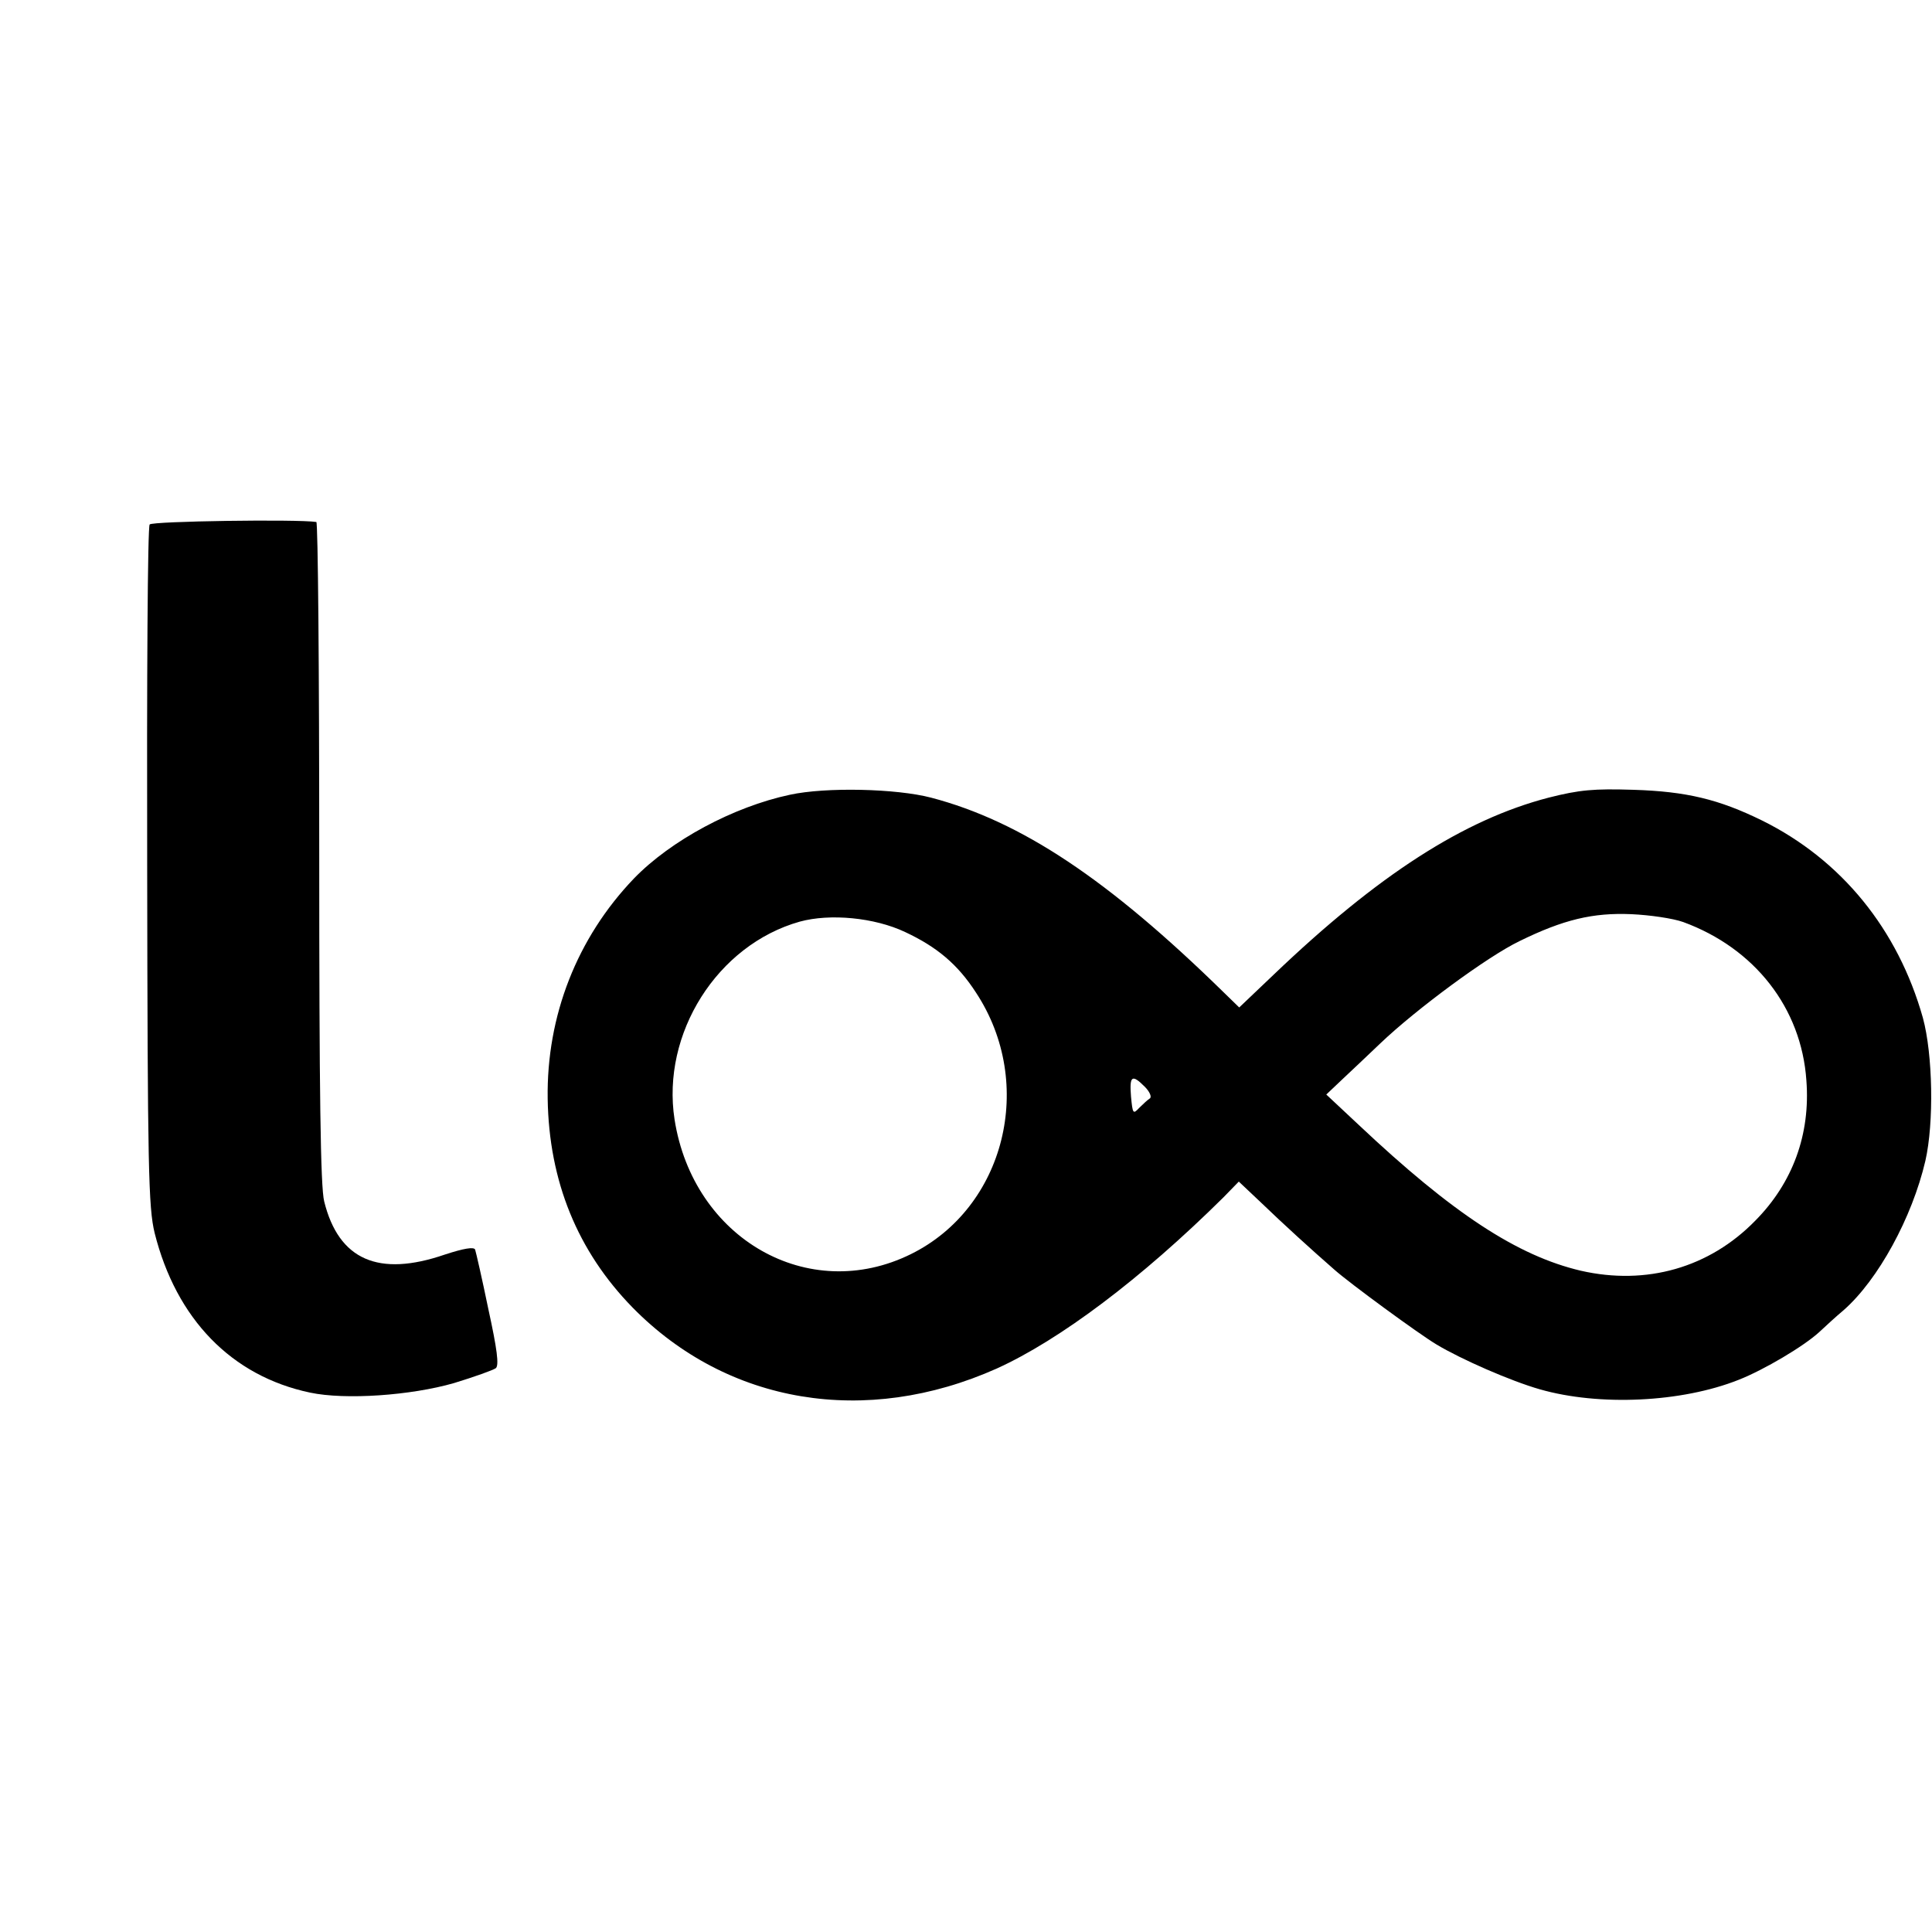 <?xml version="1.0" standalone="no"?>
<!DOCTYPE svg PUBLIC "-//W3C//DTD SVG 20010904//EN"
 "http://www.w3.org/TR/2001/REC-SVG-20010904/DTD/svg10.dtd">
<svg version="1.0" xmlns="http://www.w3.org/2000/svg"
 width="466pt" height="466pt" viewBox="0 0 466 466"
 preserveAspectRatio="xMidYMid meet">
<g transform="translate(0,466) scale(0.1,-0.1)"
fill="#000000" stroke="none">
<path d="M361 3395 c-5 -5 -7 -377 -6 -825 1 -730 3 -822 18 -884 52 -207 185
-345 375 -385 85 -18 243 -7 347 23 49 15 94 31 101 36 8 7 3 46 -18 142 -15
73 -30 138 -32 144 -3 7 -27 3 -73 -12 -160 -55 -256 -13 -291 128 -9 34 -12
264 -12 842 0 438 -3 797 -7 797 -46 7 -396 2 -402 -6z"/>
<path d="M1905 2743 c-136 -29 -287 -110 -376 -202 -137 -143 -211 -331 -208
-531 3 -199 72 -368 205 -504 229 -233 562 -288 878 -147 152 69 348 216 547
413 l37 38 54 -51 c54 -52 121 -113 176 -161 37 -33 205 -156 247 -181 60 -36
179 -88 249 -108 143 -41 342 -32 480 23 61 24 157 81 194 115 15 14 41 38 59
53 83 73 165 223 197 360 21 92 18 257 -6 345 -60 213 -196 381 -388 476 -104
51 -182 70 -310 74 -96 3 -130 0 -205 -19 -204 -53 -411 -186 -663 -427 l-83
-79 -38 37 c-278 272 -488 412 -705 469 -84 22 -254 26 -341 7z m2155 -307
c172 -63 285 -207 297 -382 10 -130 -33 -247 -123 -338 -111 -114 -263 -157
-421 -121 -153 36 -309 138 -536 352 l-78 73 38 36 c21 20 63 59 93 88 86 82
258 209 335 246 106 52 177 69 270 65 44 -2 100 -10 125 -19z m-1877 -24 c77
-36 127 -78 171 -146 145 -220 70 -519 -157 -631 -247 -122 -525 37 -570 325
-32 207 103 421 302 477 73 20 180 10 254 -25z m578 -373 c12 -12 17 -24 13
-28 -5 -3 -17 -14 -26 -23 -15 -16 -16 -15 -20 27 -4 50 2 55 33 24z"/>
</g>
</svg>
